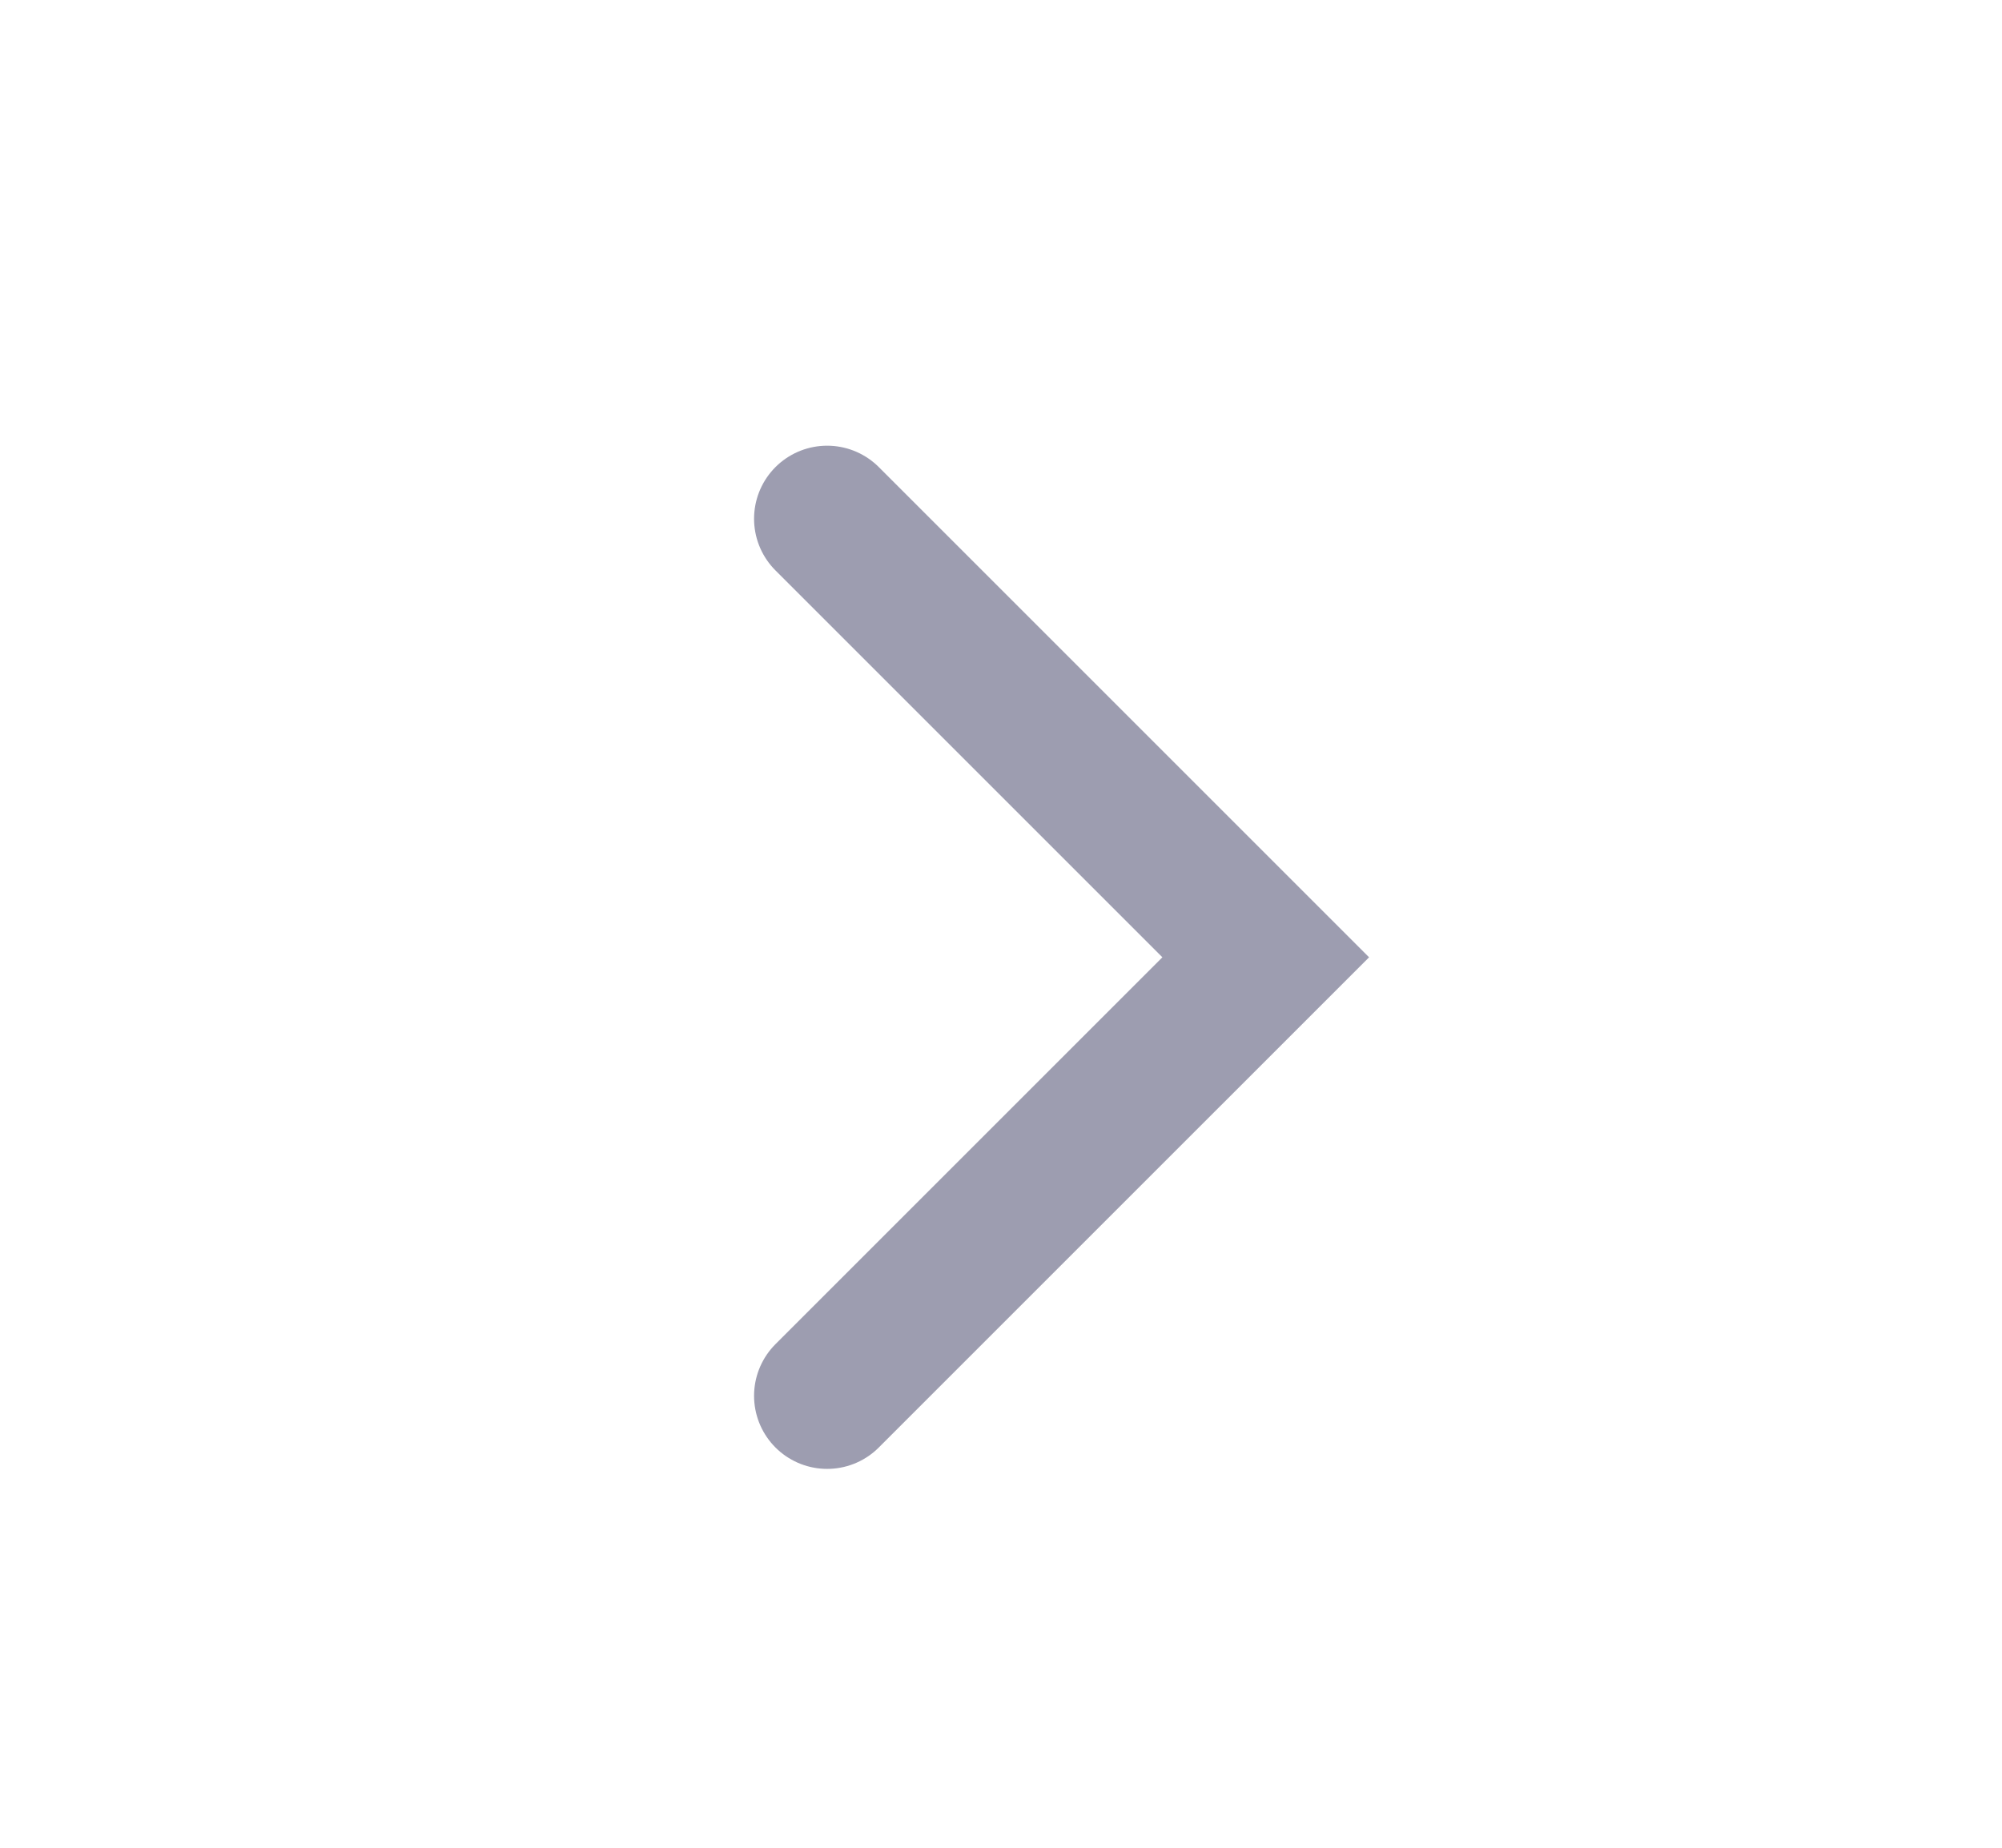 <svg width="13" height="12" viewBox="0 0 13 12" fill="none" xmlns="http://www.w3.org/2000/svg">
<path d="M5.371 9.065L8.219 6.217L5.371 3.369" stroke="#9D9DB0" stroke-width="0.949" stroke-linecap="round"/>
</svg>
